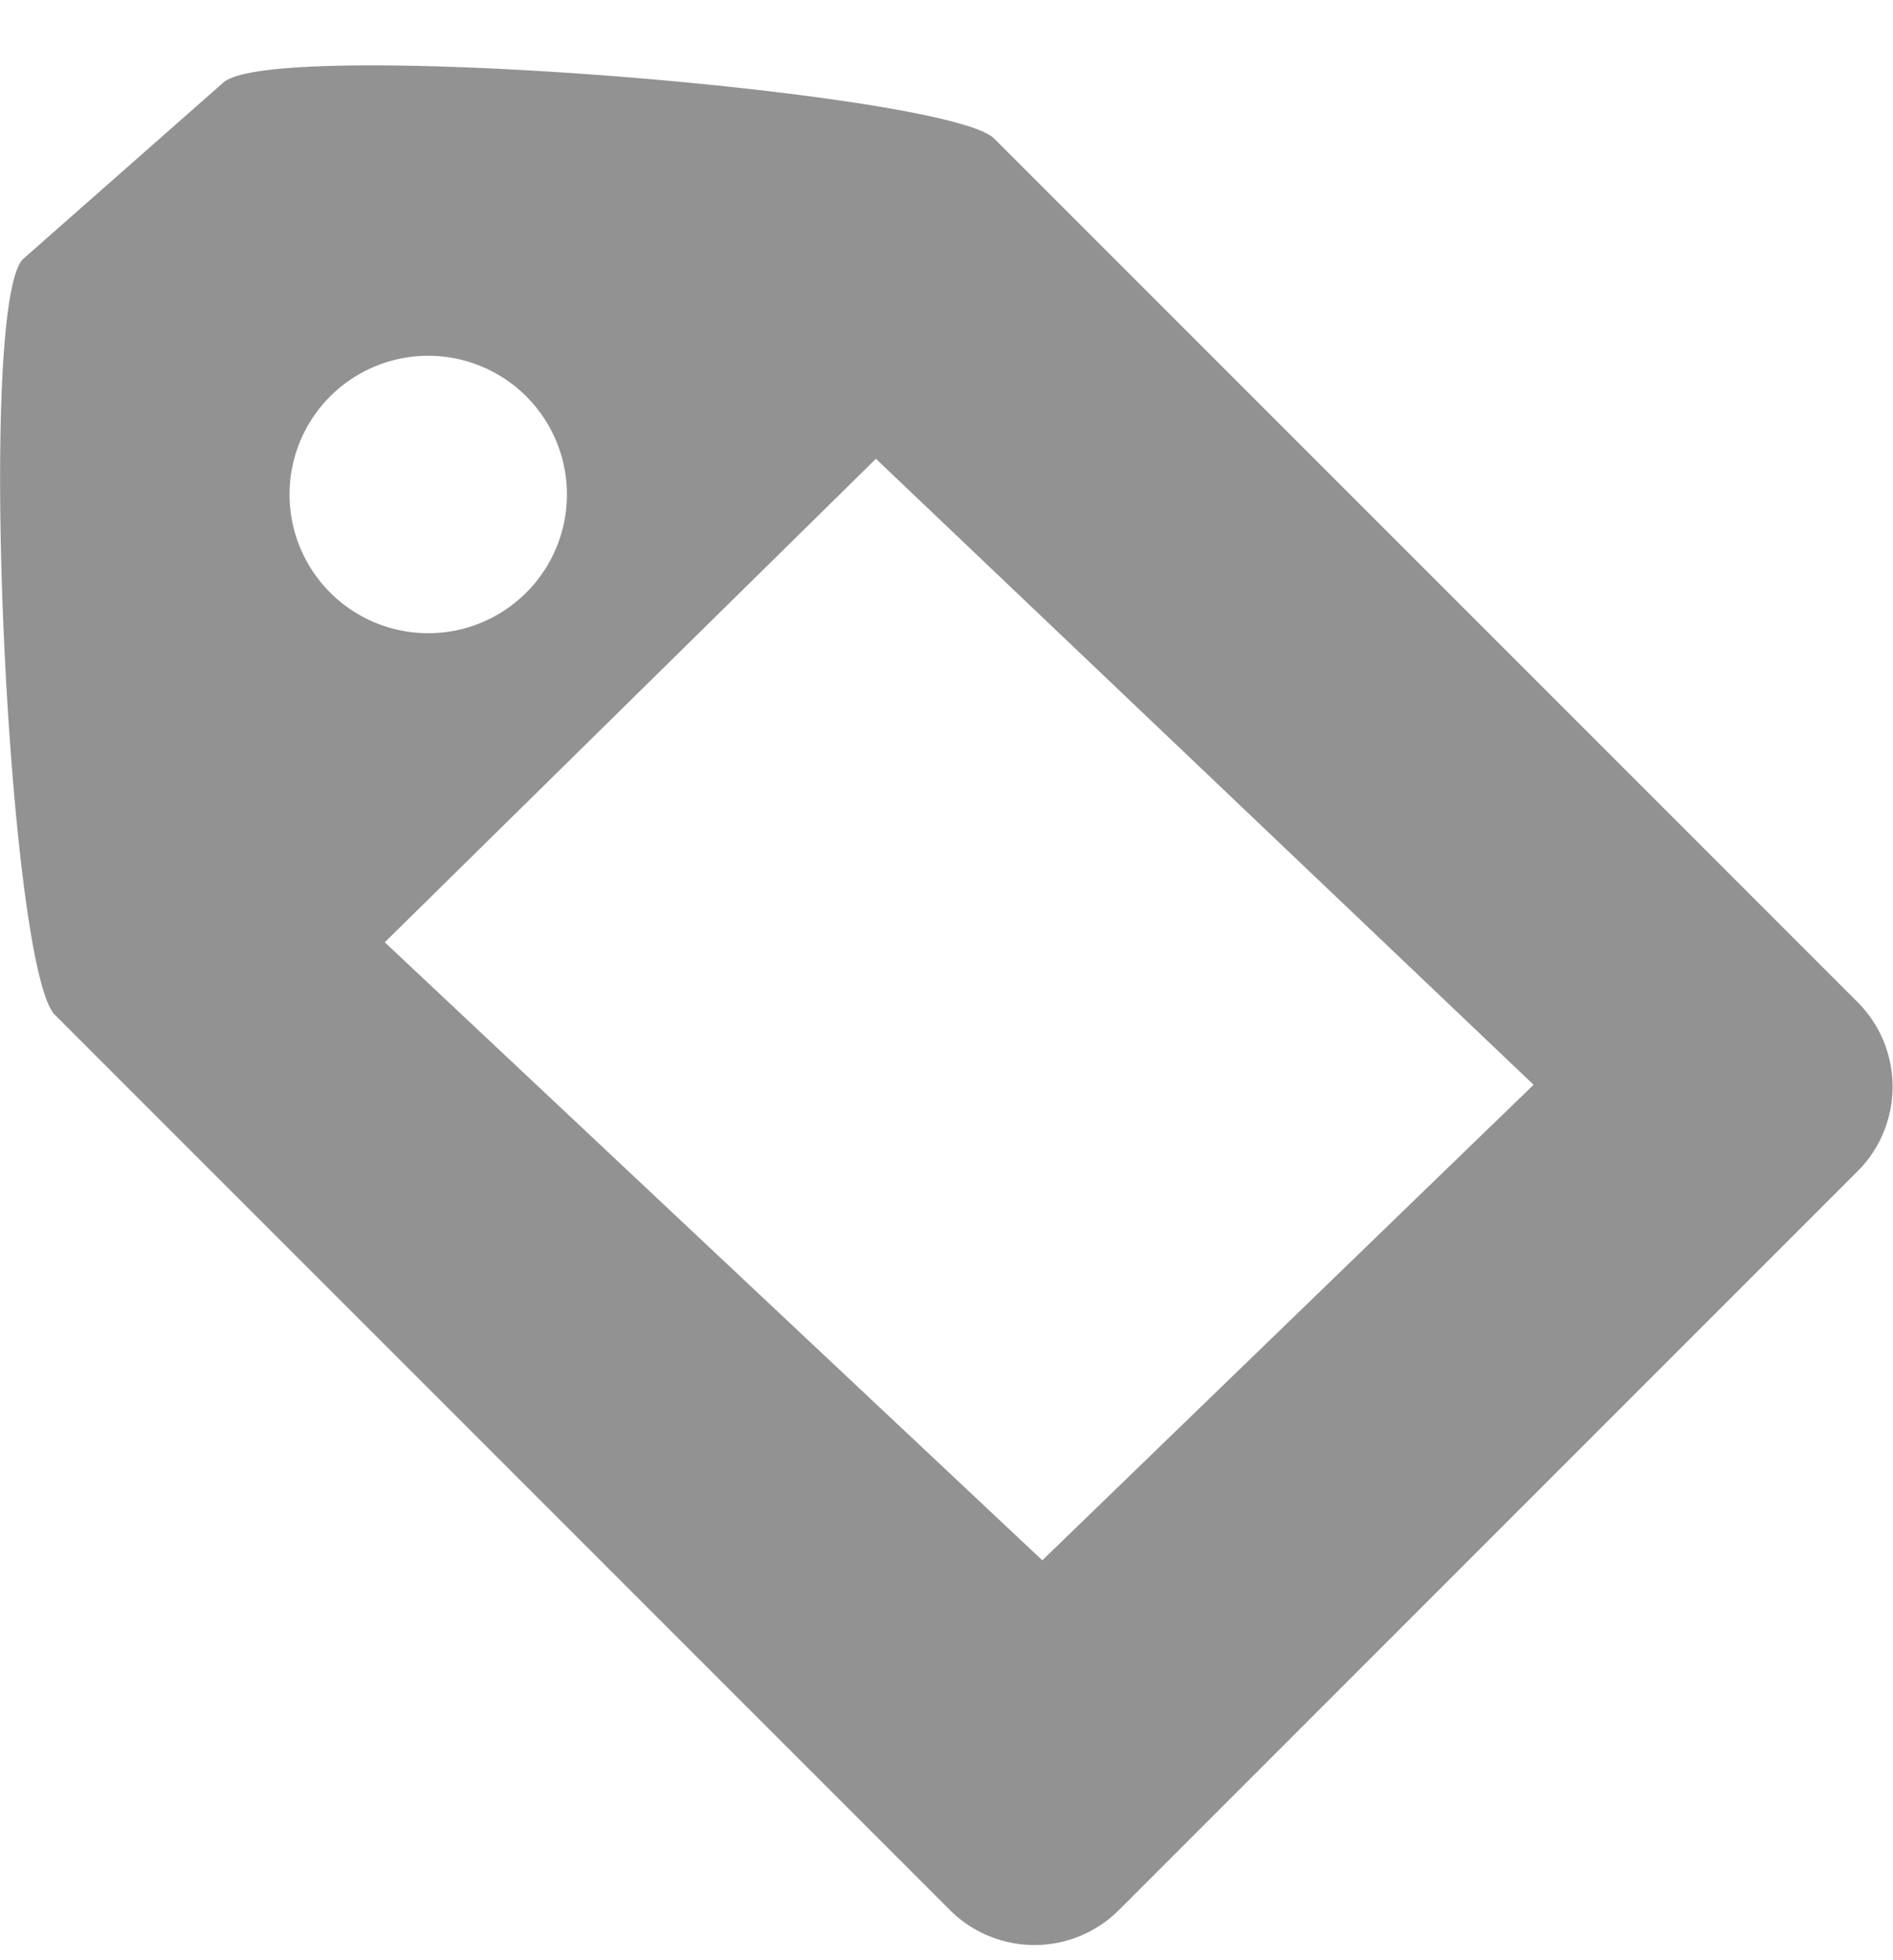 <svg xmlns="http://www.w3.org/2000/svg" xmlns:xlink="http://www.w3.org/1999/xlink" width="57.532" height="59.562" viewBox="0 0 57.532 59.562">
<defs>
    <style>
      .cls-1 {
        fill: #929292;
        fill-rule: evenodd;
        filter: url(#filter);
      }
    </style>
    <filter id="filter" x="299.906" y="475.438" width="57.532" height="59.562" filterUnits="userSpaceOnUse">
      <feOffset result="offset" dy="2" in="SourceAlpha"/>
      <feGaussianBlur result="blur"/>
      <feFlood result="flood" flood-opacity="0.75"/>
      <feComposite result="composite" operator="in" in2="blur"/>
      <feBlend result="blend" in="SourceGraphic"/>
    </filter>
  </defs>
  <path id="Shape_12_copy_17" data-name="Shape 12 copy 17" class="cls-1" d="M300.607,481.309l6.069-5.347c1.42-1.42,22.024.266,23.444,1.685l26.241,26.241a3.636,3.636,0,0,1,0,5.141l-22.446,22.446a3.635,3.635,0,0,1-5.141,0l-27.2-27.2C300.15,502.851,299.187,482.728,300.607,481.309Zm25.92,6.07L346.515,506.4l-14.931,14.45L311.6,502.07Zm-13.606-3.13a4.215,4.215,0,1,1-4.215,4.214A4.214,4.214,0,0,1,312.921,484.249Z" transform="translate(-299.906 -475.438)"/>
</svg>
